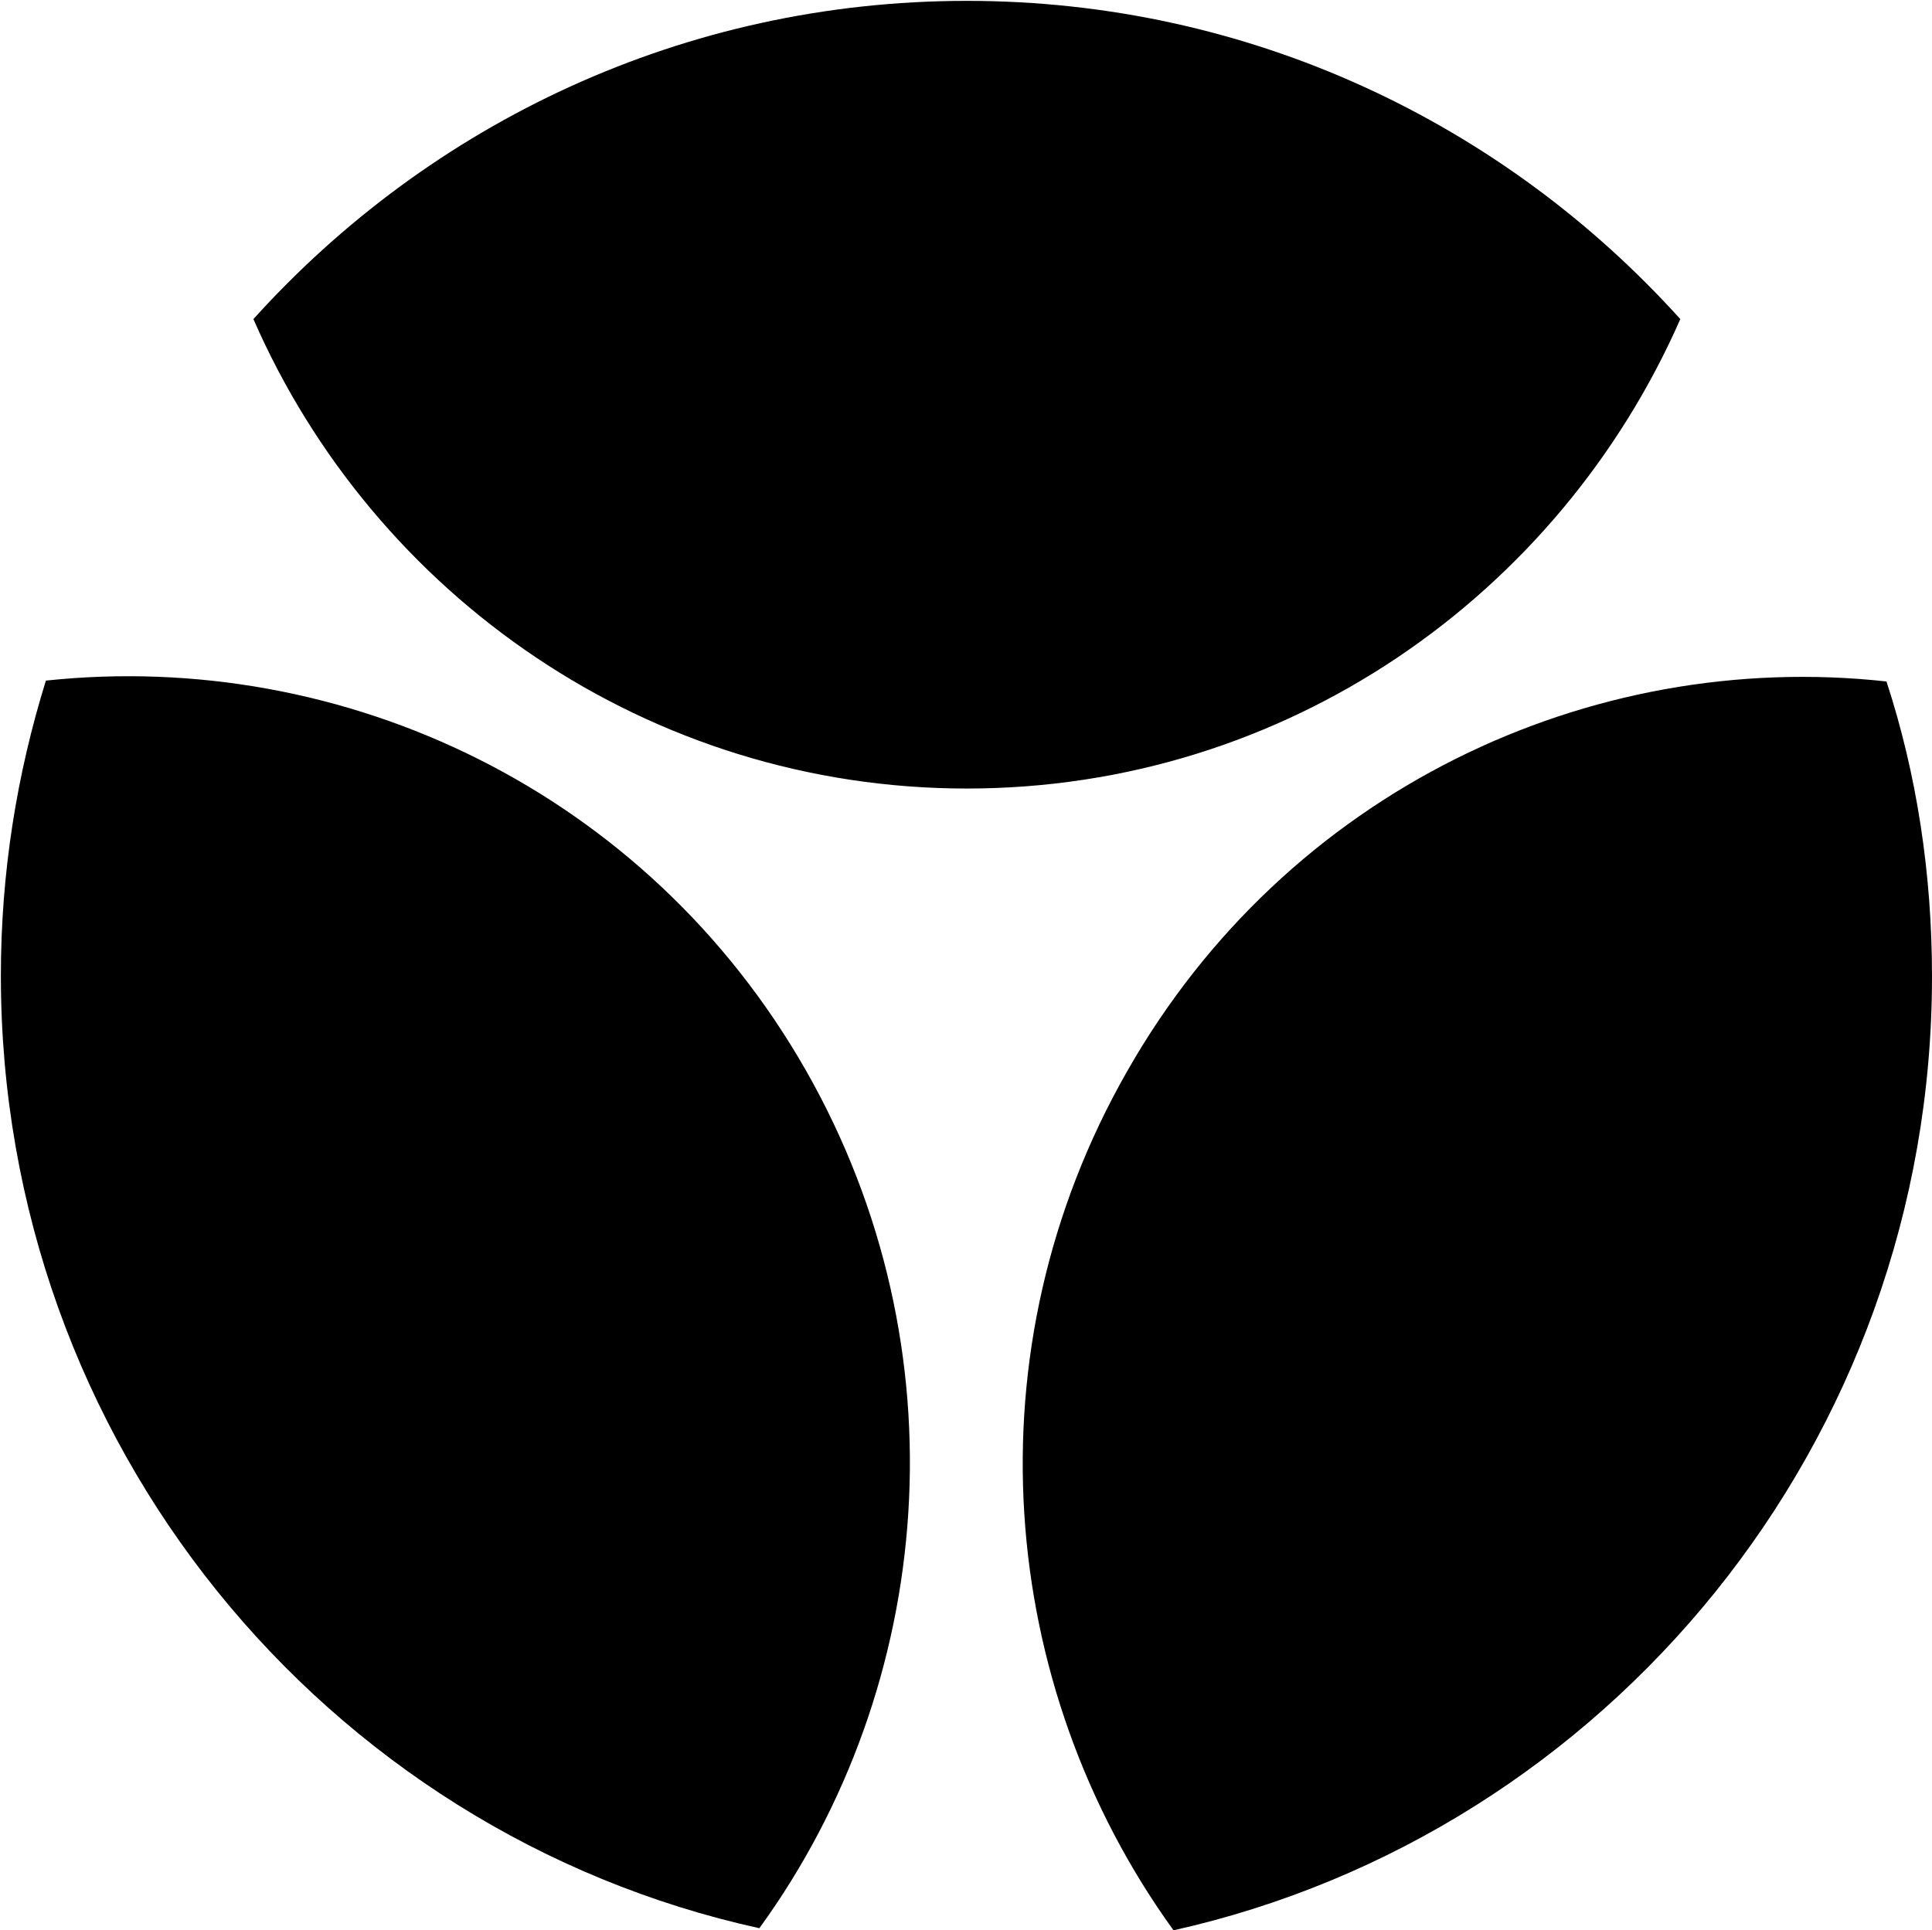 <?xml version="1.0" ?>
<svg xmlns="http://www.w3.org/2000/svg" viewBox="0 0 1566 1565">
	<style>
		.s0 { fill: #000000 } 
	</style>
	<path id="Layer" fill-rule="evenodd" class="s0" d="m205.4 258.7c143.4-158.9 349.1-258 578.3-258c229.1 0 434.9 99.1 578.3 258c-98.5 224.1-320 380.6-578.3 380.6c-258 0-480.5-156.5-578.3-380.6zm410.1 1304.6c-352.2-77.4-614.8-394-614.8-772.3c0-83.7 13-163.5 36.5-239.2c241.9-25.8 486.8 89.8 615.8 315.6c129 226.2 105.5 498.9-37.5 695.9zm335.7 1.7c-143.1-198-166.9-470.1-37.5-696.6c129-226.8 374.5-342.4 615.4-315.9c24.5 75 36.9 155.4 36.9 239.2c0 378.3-263.7 694.9-614.8 773.3z"/>
</svg>